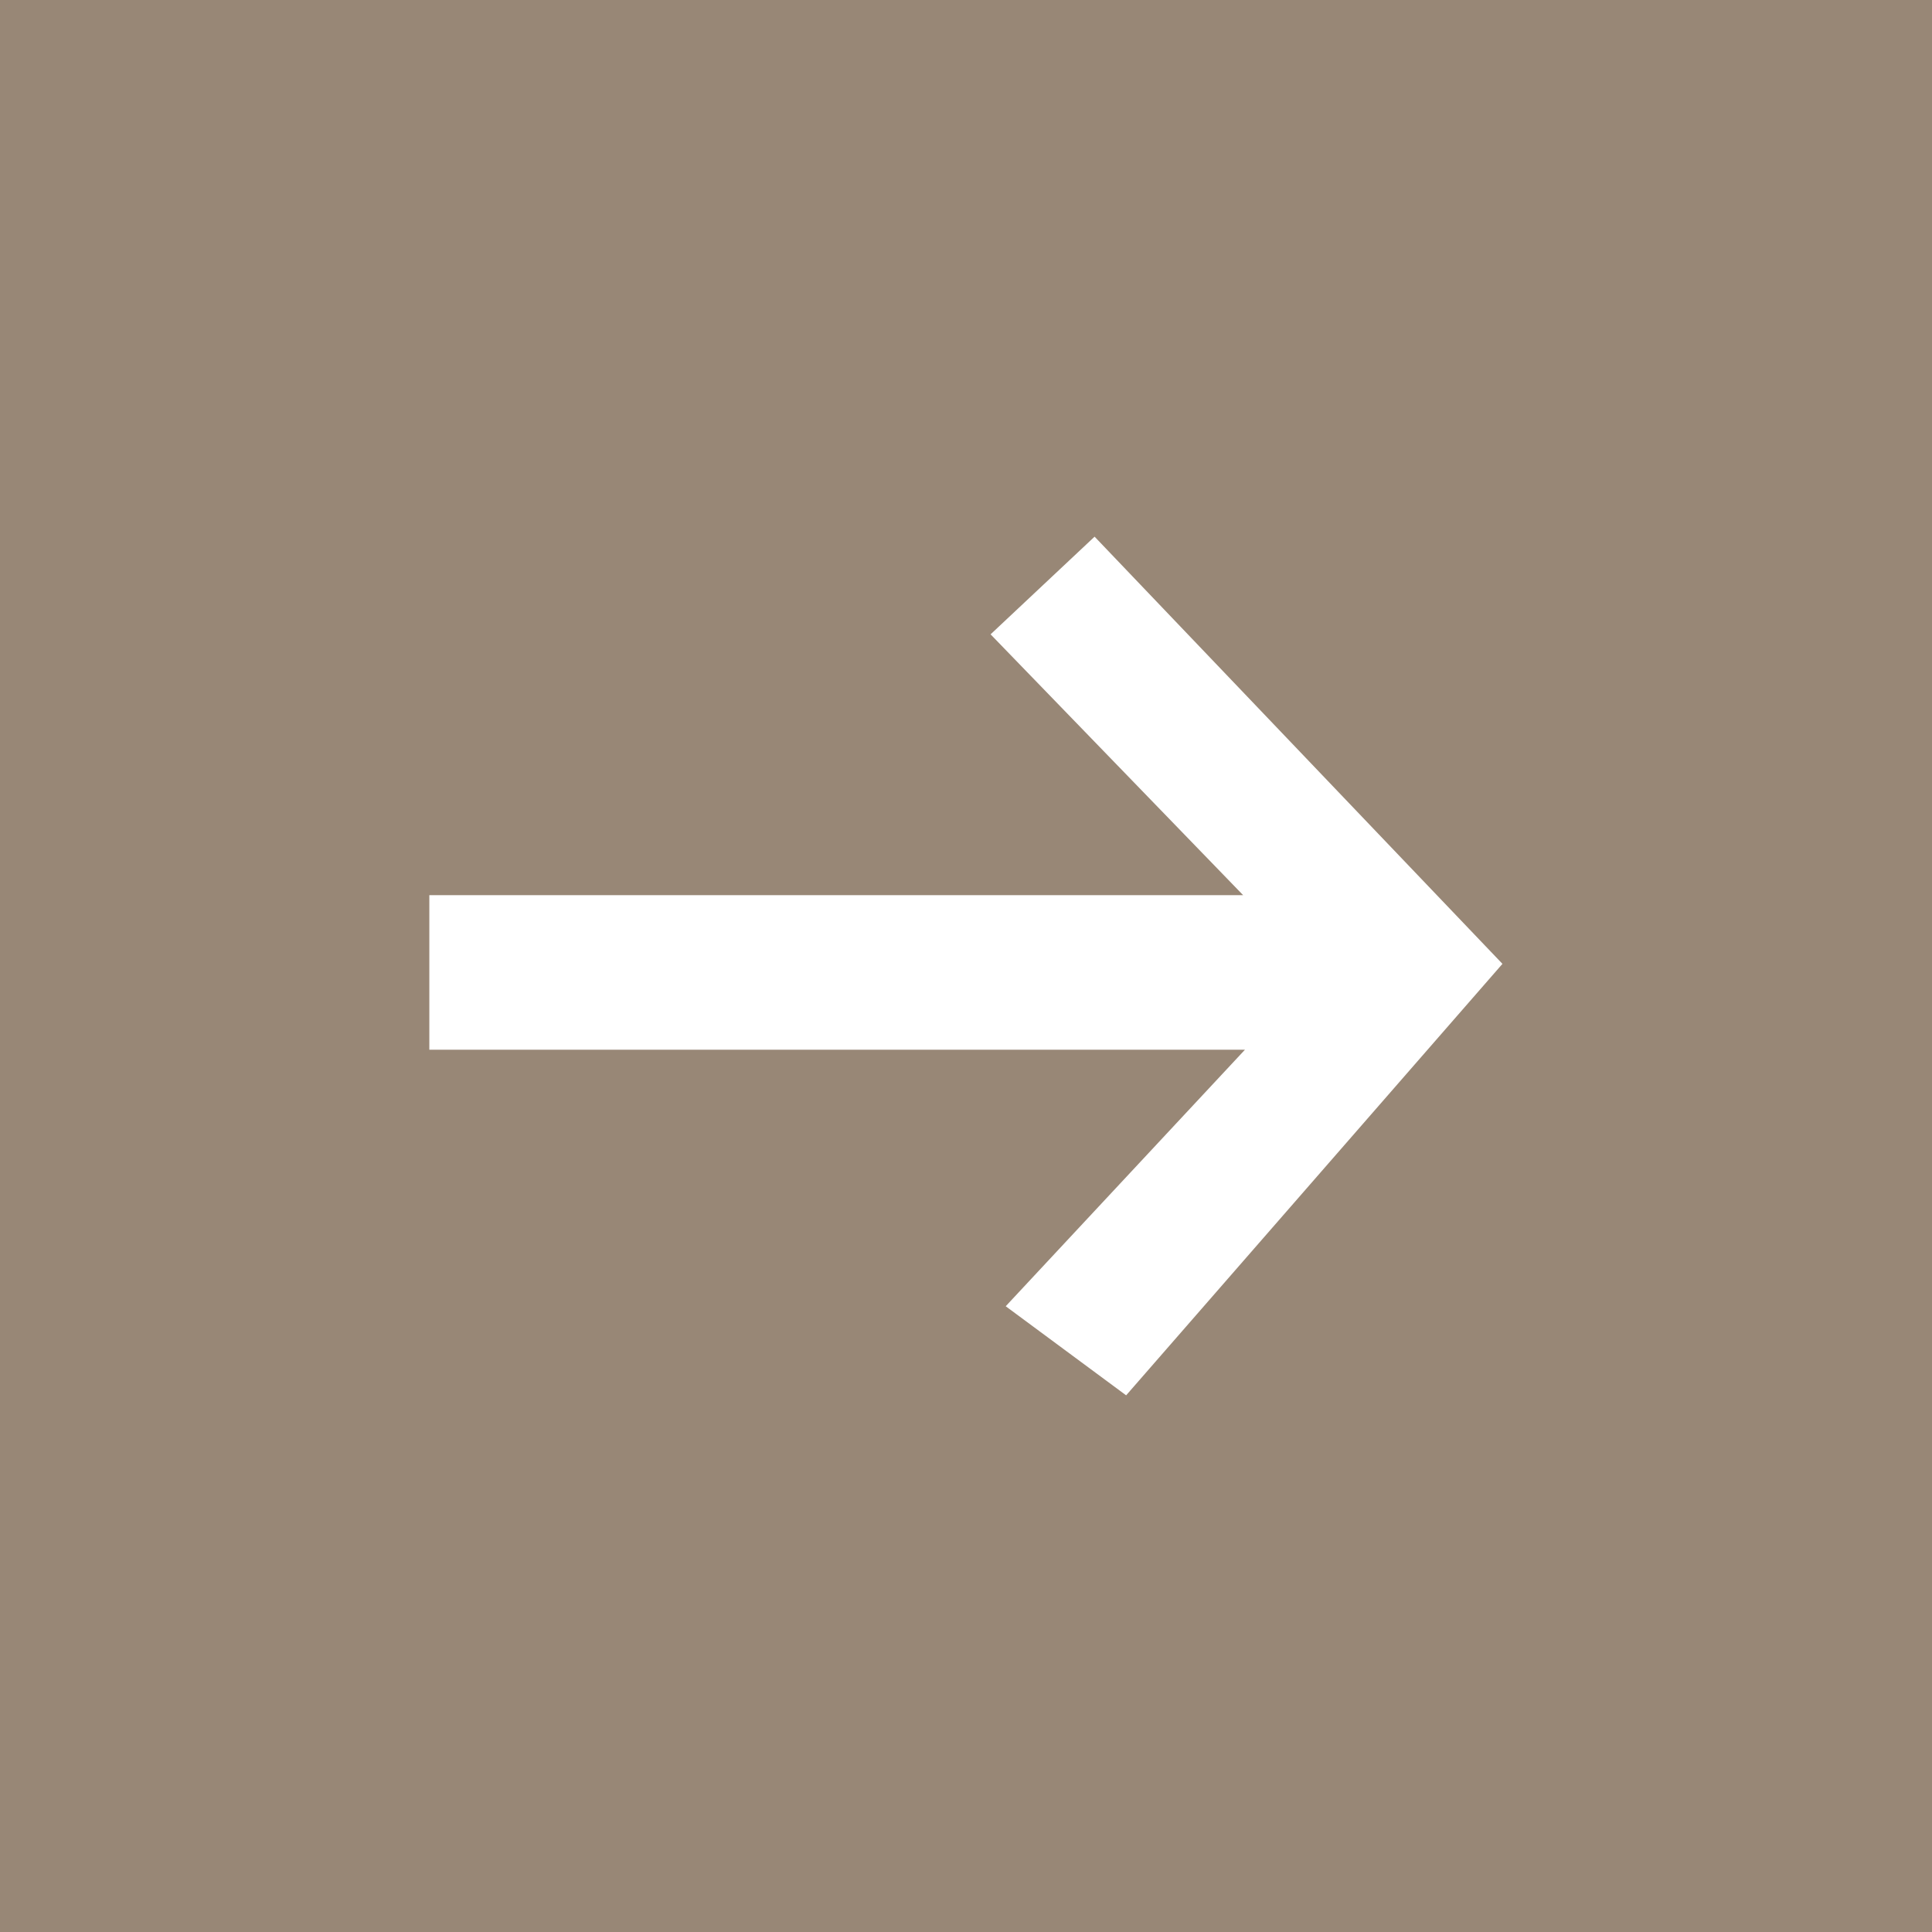 <svg id="navItem001_v1_v1.svg" xmlns="http://www.w3.org/2000/svg" width="18" height="18" viewBox="0 0 18 18">
  <defs>
    <style>
      .cls-1 {
        fill: #988776;
      }

      .cls-2 {
        fill: #fff;
        fill-rule: evenodd;
      }
    </style>
  </defs>
  <rect class="cls-1" width="18" height="18"/>
  <path class="cls-2" d="M170,5635.78v-1.44h7.582l-2.353-2.43,0.969-.91,3.8,3.98-3.506,4.02-1.122-.83,2.229-2.39H170Z" transform="translate(-166 -5626)"/>
</svg>
